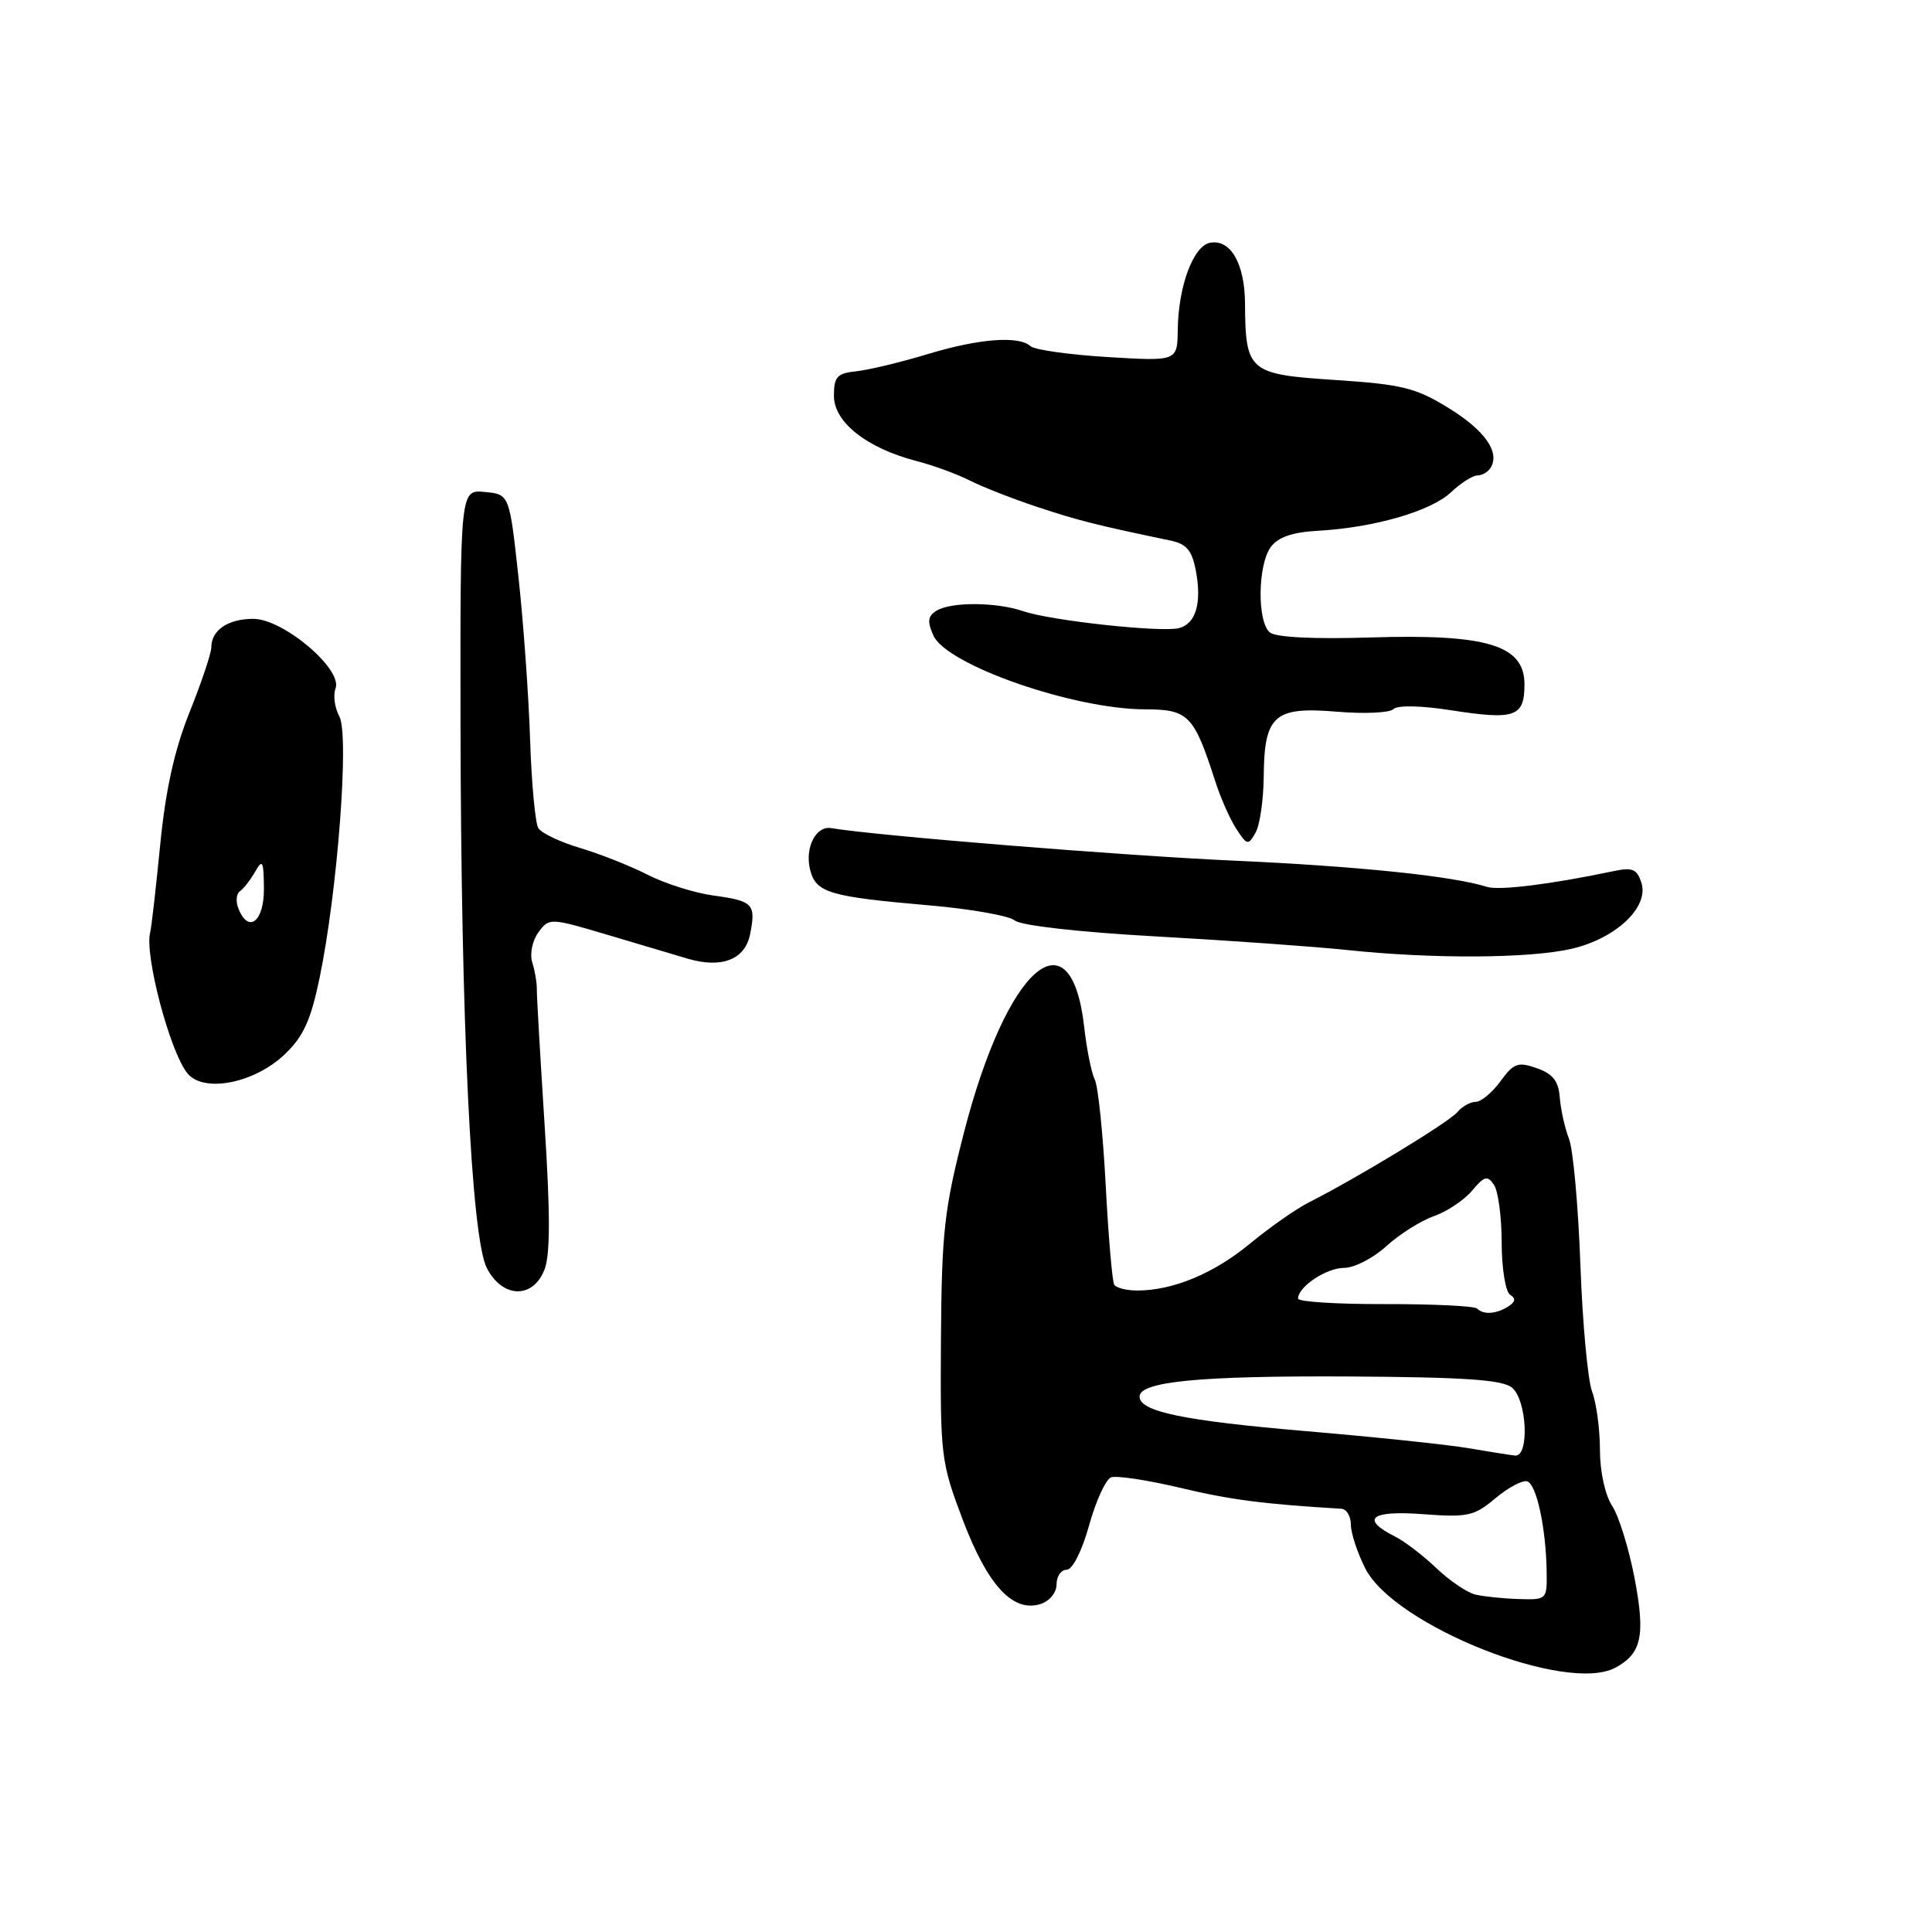 <?xml version="1.0" encoding="UTF-8" standalone="no"?>
<!DOCTYPE svg PUBLIC "-//W3C//DTD SVG 1.1//EN" "http://www.w3.org/Graphics/SVG/1.1/DTD/svg11.dtd" >
<svg xmlns="http://www.w3.org/2000/svg" xmlns:xlink="http://www.w3.org/1999/xlink" version="1.1" viewBox="0 0 256 256">
 <g >
 <path fill="currentColor"
d=" M 214.04 220.98 C 217.53 219.11 218.04 216.73 216.59 209.12 C 215.84 205.21 214.51 200.89 213.62 199.54 C 212.68 198.10 212.00 194.99 212.00 192.10 C 212.00 189.37 211.53 185.90 210.96 184.39 C 210.39 182.89 209.69 175.32 209.41 167.58 C 209.13 159.84 208.45 152.34 207.91 150.93 C 207.36 149.52 206.81 147.05 206.68 145.45 C 206.52 143.25 205.77 142.29 203.63 141.54 C 201.14 140.66 200.57 140.87 198.82 143.27 C 197.73 144.77 196.25 146.00 195.54 146.00 C 194.83 146.00 193.74 146.61 193.11 147.36 C 192.02 148.68 179.69 156.17 173.46 159.31 C 171.78 160.15 168.27 162.61 165.64 164.78 C 160.83 168.75 155.44 171.00 150.69 171.00 C 149.28 171.00 147.90 170.65 147.64 170.23 C 147.38 169.81 146.87 163.87 146.51 157.03 C 146.15 150.18 145.50 143.89 145.06 143.04 C 144.63 142.19 144.00 139.09 143.67 136.14 C 141.92 120.61 133.42 128.02 127.75 149.99 C 125.11 160.26 124.78 163.22 124.68 177.50 C 124.58 192.99 124.68 193.75 127.59 201.43 C 130.88 210.09 134.22 213.70 137.88 212.54 C 139.08 212.16 140.00 211.02 140.00 209.93 C 140.00 208.87 140.60 208.00 141.34 208.00 C 142.11 208.00 143.36 205.54 144.31 202.12 C 145.21 198.88 146.52 196.02 147.22 195.76 C 147.92 195.49 152.06 196.12 156.41 197.15 C 163.08 198.74 167.35 199.29 177.75 199.92 C 178.44 199.97 179.00 200.92 179.00 202.04 C 179.00 203.16 179.87 205.78 180.92 207.85 C 184.79 215.42 207.56 224.45 214.04 220.98 Z  M 72.14 168.25 C 72.92 166.28 72.92 160.83 72.16 149.00 C 71.58 139.93 71.11 131.82 71.13 131.00 C 71.14 130.18 70.87 128.60 70.52 127.50 C 70.18 126.39 70.54 124.63 71.34 123.54 C 72.77 121.60 72.86 121.60 80.64 123.91 C 84.96 125.20 89.67 126.59 91.09 127.02 C 95.61 128.36 98.72 127.16 99.39 123.80 C 100.19 119.79 99.81 119.38 94.52 118.66 C 92.03 118.32 88.12 117.08 85.84 115.92 C 83.55 114.75 79.53 113.16 76.89 112.37 C 74.25 111.59 71.75 110.40 71.33 109.73 C 70.92 109.06 70.43 103.77 70.24 97.97 C 70.05 92.17 69.36 82.50 68.70 76.47 C 67.50 65.50 67.50 65.50 64.24 65.19 C 60.98 64.87 60.98 64.87 61.02 95.69 C 61.08 135.70 62.45 164.04 64.51 168.03 C 66.58 172.03 70.60 172.15 72.14 168.25 Z  M 37.68 139.75 C 40.19 137.37 41.16 135.26 42.34 129.62 C 44.72 118.16 46.30 97.42 44.97 94.94 C 44.35 93.79 44.12 92.12 44.46 91.23 C 45.44 88.69 37.54 82.00 33.57 82.00 C 30.21 82.00 28.00 83.50 28.00 85.78 C 28.00 86.54 26.71 90.40 25.13 94.34 C 23.11 99.37 21.94 104.66 21.22 112.01 C 20.65 117.78 20.06 122.95 19.91 123.50 C 19.09 126.41 22.52 139.42 24.85 142.24 C 27.00 144.84 33.65 143.55 37.68 139.75 Z  M 208.24 125.72 C 214.12 124.36 218.52 120.21 217.50 116.99 C 216.90 115.12 216.32 114.89 213.65 115.46 C 205.54 117.17 198.65 118.02 197.05 117.52 C 192.53 116.08 179.95 114.78 163.50 114.04 C 148.93 113.39 116.27 110.75 110.13 109.73 C 108.11 109.39 106.62 112.33 107.34 115.23 C 108.11 118.30 109.83 118.81 123.18 119.97 C 128.63 120.44 133.71 121.34 134.47 121.97 C 135.27 122.64 143.08 123.52 153.17 124.08 C 162.70 124.61 174.10 125.42 178.50 125.88 C 189.78 127.08 202.68 127.01 208.24 125.72 Z  M 167.45 102.90 C 167.52 94.78 168.83 93.61 177.10 94.30 C 180.75 94.61 184.14 94.46 184.64 93.96 C 185.17 93.43 188.30 93.49 192.32 94.12 C 200.77 95.43 202.00 94.99 202.00 90.67 C 202.00 85.48 197.04 83.98 181.51 84.47 C 174.07 84.70 169.04 84.45 168.26 83.80 C 166.57 82.40 166.65 74.86 168.38 72.49 C 169.35 71.17 171.23 70.52 174.63 70.33 C 182.04 69.92 189.57 67.75 192.24 65.25 C 193.55 64.01 195.14 63.00 195.76 63.00 C 196.38 63.00 197.16 62.55 197.51 61.99 C 198.79 59.92 196.75 57.02 191.94 54.06 C 187.59 51.38 185.76 50.93 176.91 50.35 C 165.45 49.60 165.03 49.24 164.97 40.18 C 164.93 34.91 163.05 31.65 160.33 32.17 C 158.11 32.60 156.13 37.94 156.06 43.69 C 156.00 47.87 156.00 47.87 146.75 47.31 C 141.66 47.00 137.07 46.35 136.55 45.87 C 135.00 44.45 129.65 44.87 122.86 46.94 C 119.36 48.00 115.15 49.01 113.50 49.19 C 110.91 49.46 110.50 49.91 110.50 52.46 C 110.50 55.94 114.84 59.37 121.41 61.08 C 123.66 61.66 126.85 62.83 128.50 63.67 C 130.15 64.51 134.20 66.10 137.50 67.19 C 142.86 68.97 145.40 69.61 155.16 71.64 C 157.23 72.08 157.96 72.96 158.46 75.64 C 159.26 79.92 158.46 82.65 156.22 83.23 C 153.91 83.83 139.23 82.24 135.60 80.99 C 131.99 79.76 125.97 79.73 124.06 80.94 C 122.93 81.66 122.85 82.37 123.69 84.23 C 125.47 88.13 142.26 93.98 151.72 93.99 C 157.48 94.00 158.20 94.75 161.02 103.50 C 161.72 105.70 162.98 108.55 163.82 109.83 C 165.24 112.02 165.39 112.05 166.37 110.33 C 166.94 109.32 167.42 105.98 167.45 102.90 Z  M 195.50 211.29 C 194.40 211.03 192.07 209.45 190.33 207.79 C 188.59 206.13 186.15 204.26 184.91 203.63 C 180.21 201.27 181.58 200.12 188.47 200.63 C 194.49 201.08 195.33 200.90 198.16 198.52 C 199.86 197.09 201.76 196.09 202.37 196.29 C 203.61 196.70 204.85 202.47 204.94 208.25 C 205.00 211.95 204.95 212.00 201.25 211.88 C 199.19 211.82 196.60 211.55 195.50 211.29 Z  M 194.50 191.88 C 191.75 191.41 182.07 190.40 173.00 189.63 C 156.83 188.25 151.00 187.04 151.00 185.06 C 151.00 183.06 158.99 182.29 178.60 182.39 C 194.04 182.48 199.08 182.82 200.35 183.87 C 202.34 185.53 202.68 193.07 200.75 192.87 C 200.06 192.79 197.25 192.35 194.50 191.88 Z  M 195.72 173.39 C 195.38 173.05 189.91 172.79 183.55 172.80 C 177.20 172.82 172.00 172.49 172.00 172.07 C 172.00 170.50 175.75 168.00 178.11 168.00 C 179.45 168.00 181.97 166.71 183.70 165.12 C 185.44 163.54 188.27 161.75 189.99 161.15 C 191.72 160.55 193.99 159.03 195.05 157.78 C 196.68 155.83 197.10 155.72 197.96 157.00 C 198.52 157.82 198.98 161.29 198.98 164.69 C 198.99 168.12 199.49 171.19 200.11 171.57 C 200.88 172.04 200.80 172.51 199.86 173.11 C 198.25 174.13 196.57 174.24 195.72 173.39 Z  M 31.57 120.33 C 31.22 119.41 31.32 118.40 31.80 118.08 C 32.28 117.76 33.18 116.60 33.81 115.50 C 34.79 113.77 34.94 114.07 34.97 117.75 C 35.00 122.16 32.89 123.76 31.57 120.33 Z "/>
</g>
</svg>